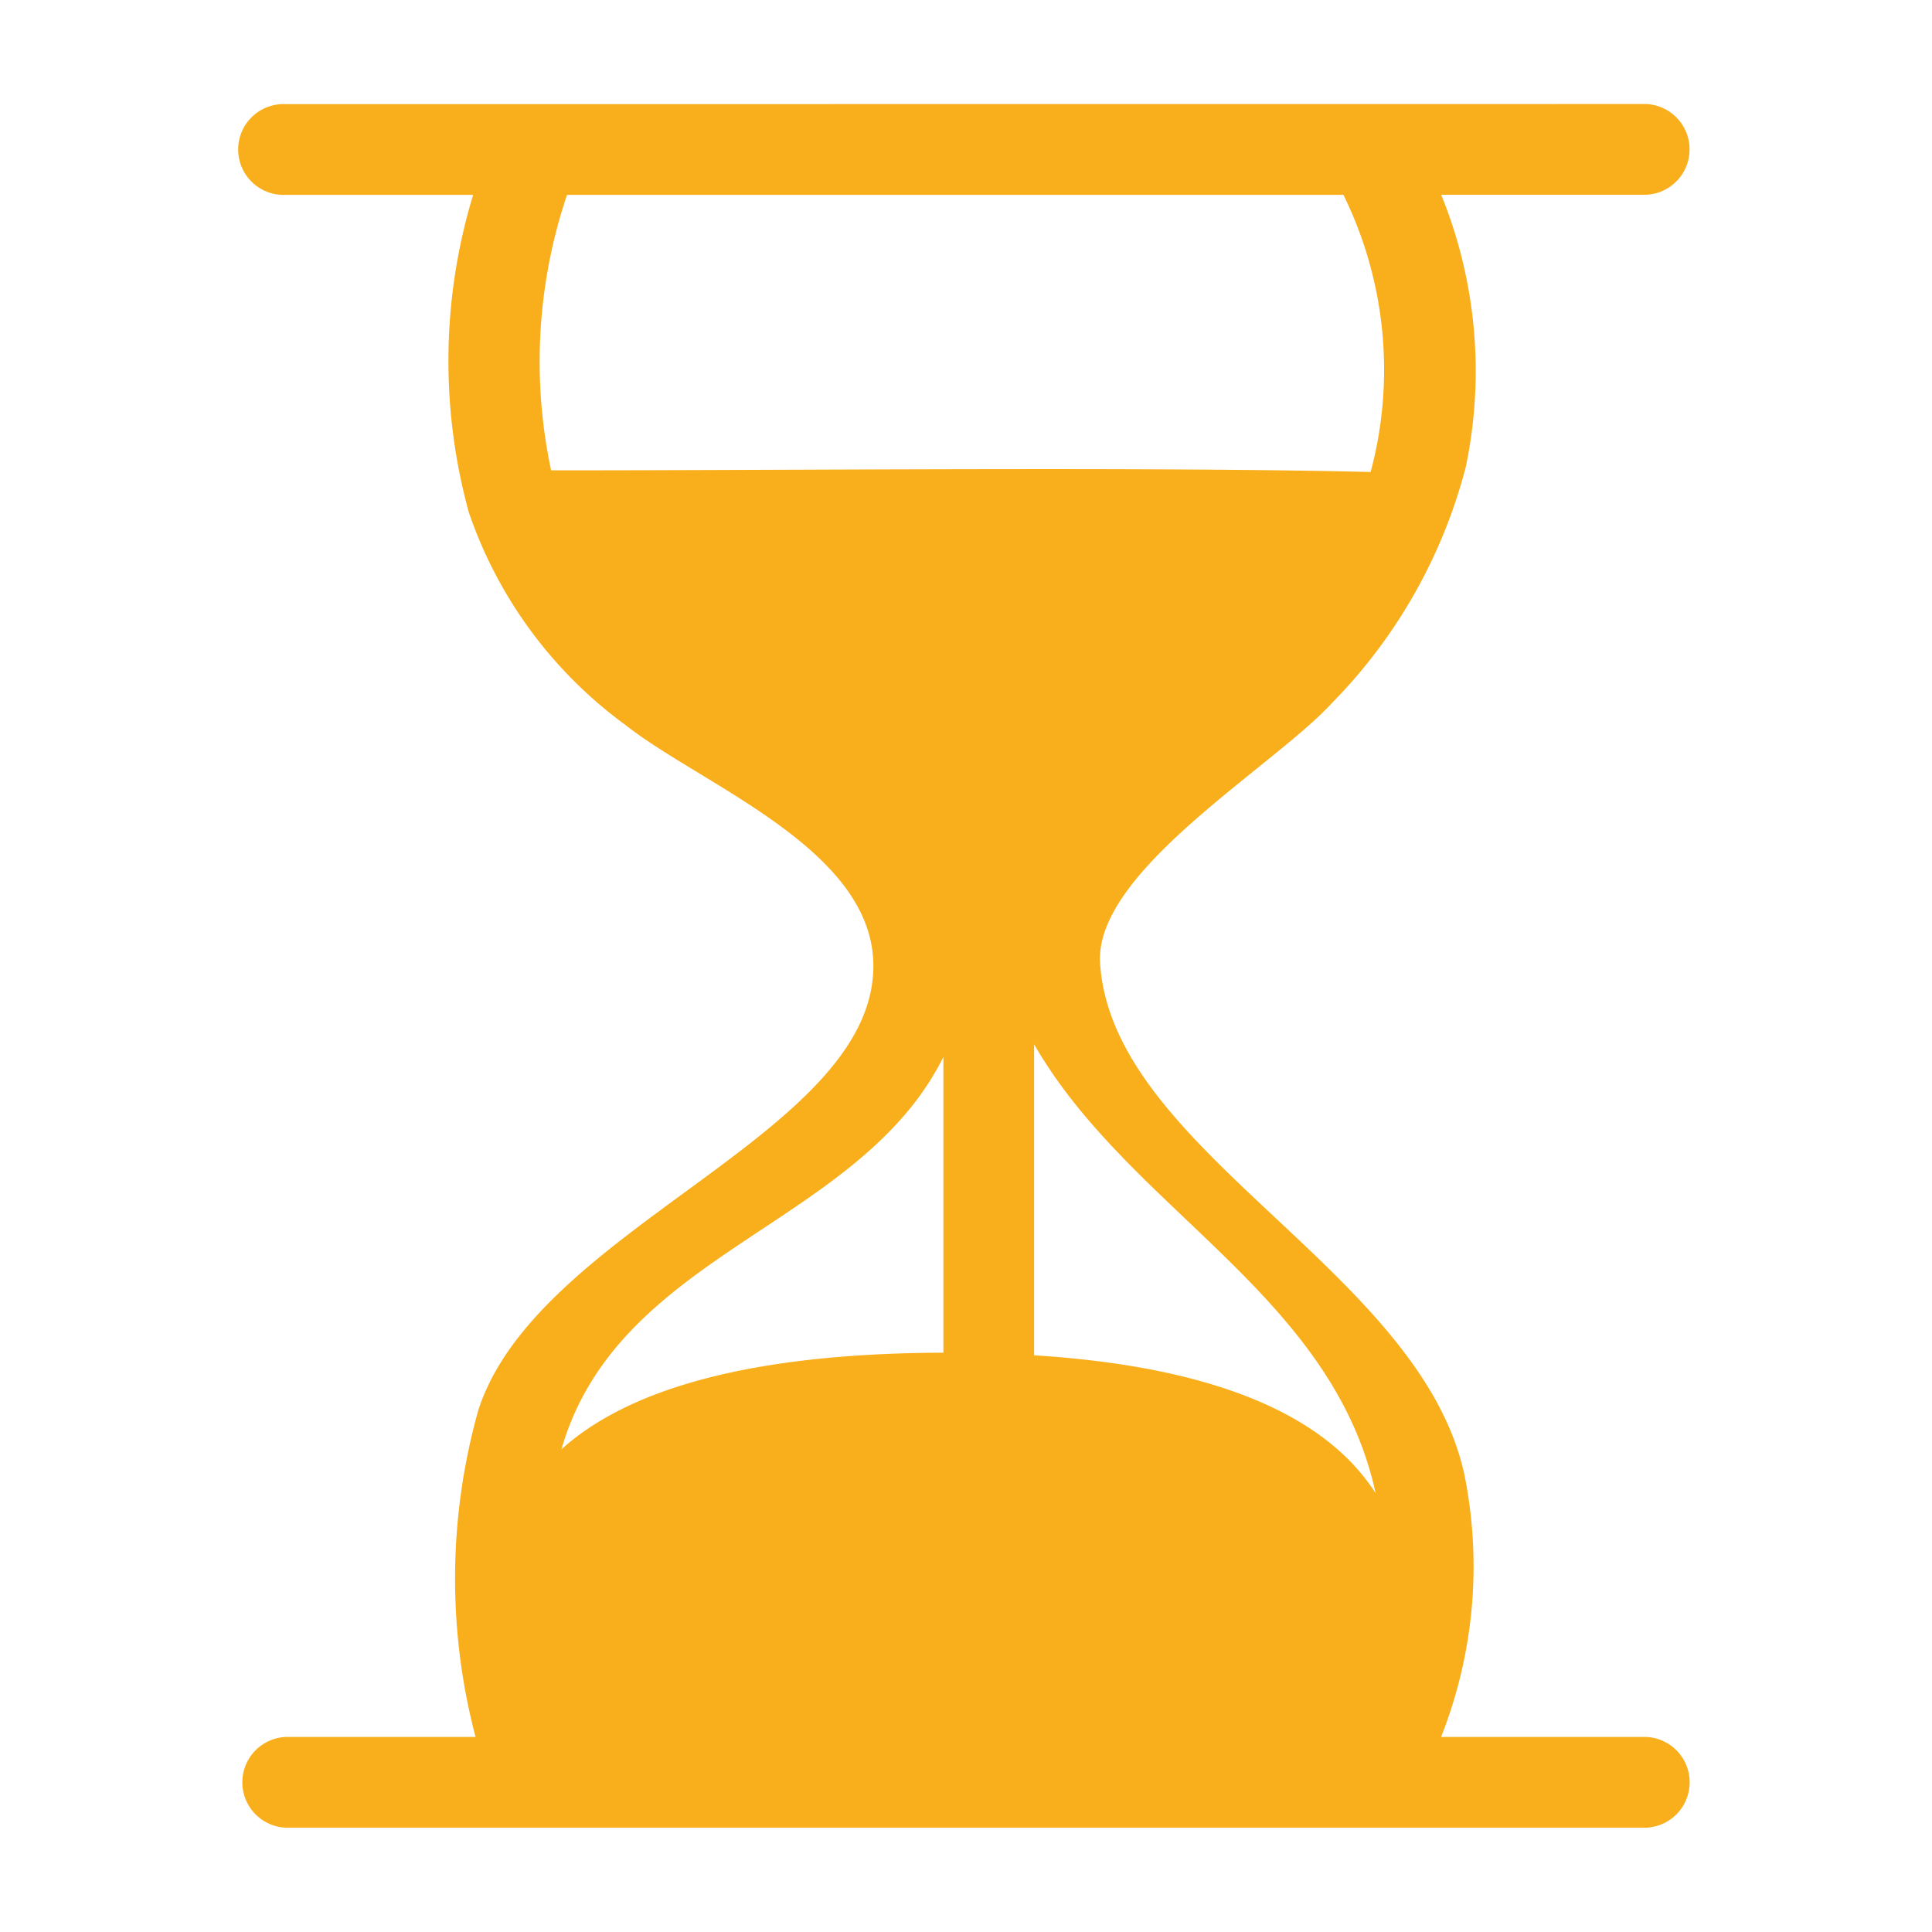 <svg xmlns="http://www.w3.org/2000/svg" xmlns:xlink="http://www.w3.org/1999/xlink" width="20" height="20" viewBox="0 0 20 20">
  <defs>
    <clipPath id="clip-path">
      <rect id="mask" width="20" height="20" transform="translate(1200 673)" fill="#f9af1c" stroke="#707070" stroke-width="1"/>
    </clipPath>
  </defs>
  <g id="ico_hourglass" transform="translate(-1200 -673)" clip-path="url(#clip-path)">
    <path id="hourglass_15721207" d="M17.47,12a.47.47,0,1,0,0,.939h1.941a5.909,5.909,0,0,0-.044,3.289,4.542,4.542,0,0,0,1.622,2.2c.791.624,2.565,1.286,2.565,2.493,0,1.743-3.467,2.7-4.087,4.591a6.435,6.435,0,0,0-.031,3.391H17.47a.47.47,0,0,0,0,.939H31.556a.47.47,0,0,0,0-.939H29.431a4.8,4.8,0,0,0,.241-2.717c-.459-2.116-3.649-3.343-3.771-5.295-.059-.949,1.795-2.03,2.4-2.691a5.427,5.427,0,0,0,1.385-2.441,4.84,4.84,0,0,0-.254-2.821h2.123a.47.47,0,0,0,0-.939Zm6.809,12.925c-2.116.006-3.313.422-3.954,1,.593-2.054,3.075-2.3,3.954-4.061Zm.939.027c2.068.13,3.085.72,3.536,1.429-.451-2.065-2.55-2.932-3.536-4.649Zm-5-9.161a5.4,5.4,0,0,1,.165-2.852H28.42a4.1,4.1,0,0,1,.282,2.869C26.428,15.753,22.861,15.791,20.218,15.791Z" transform="translate(1185.487 662.078)" fill="#f9af1c" fill-rule="evenodd"/>
  </g>
</svg>
